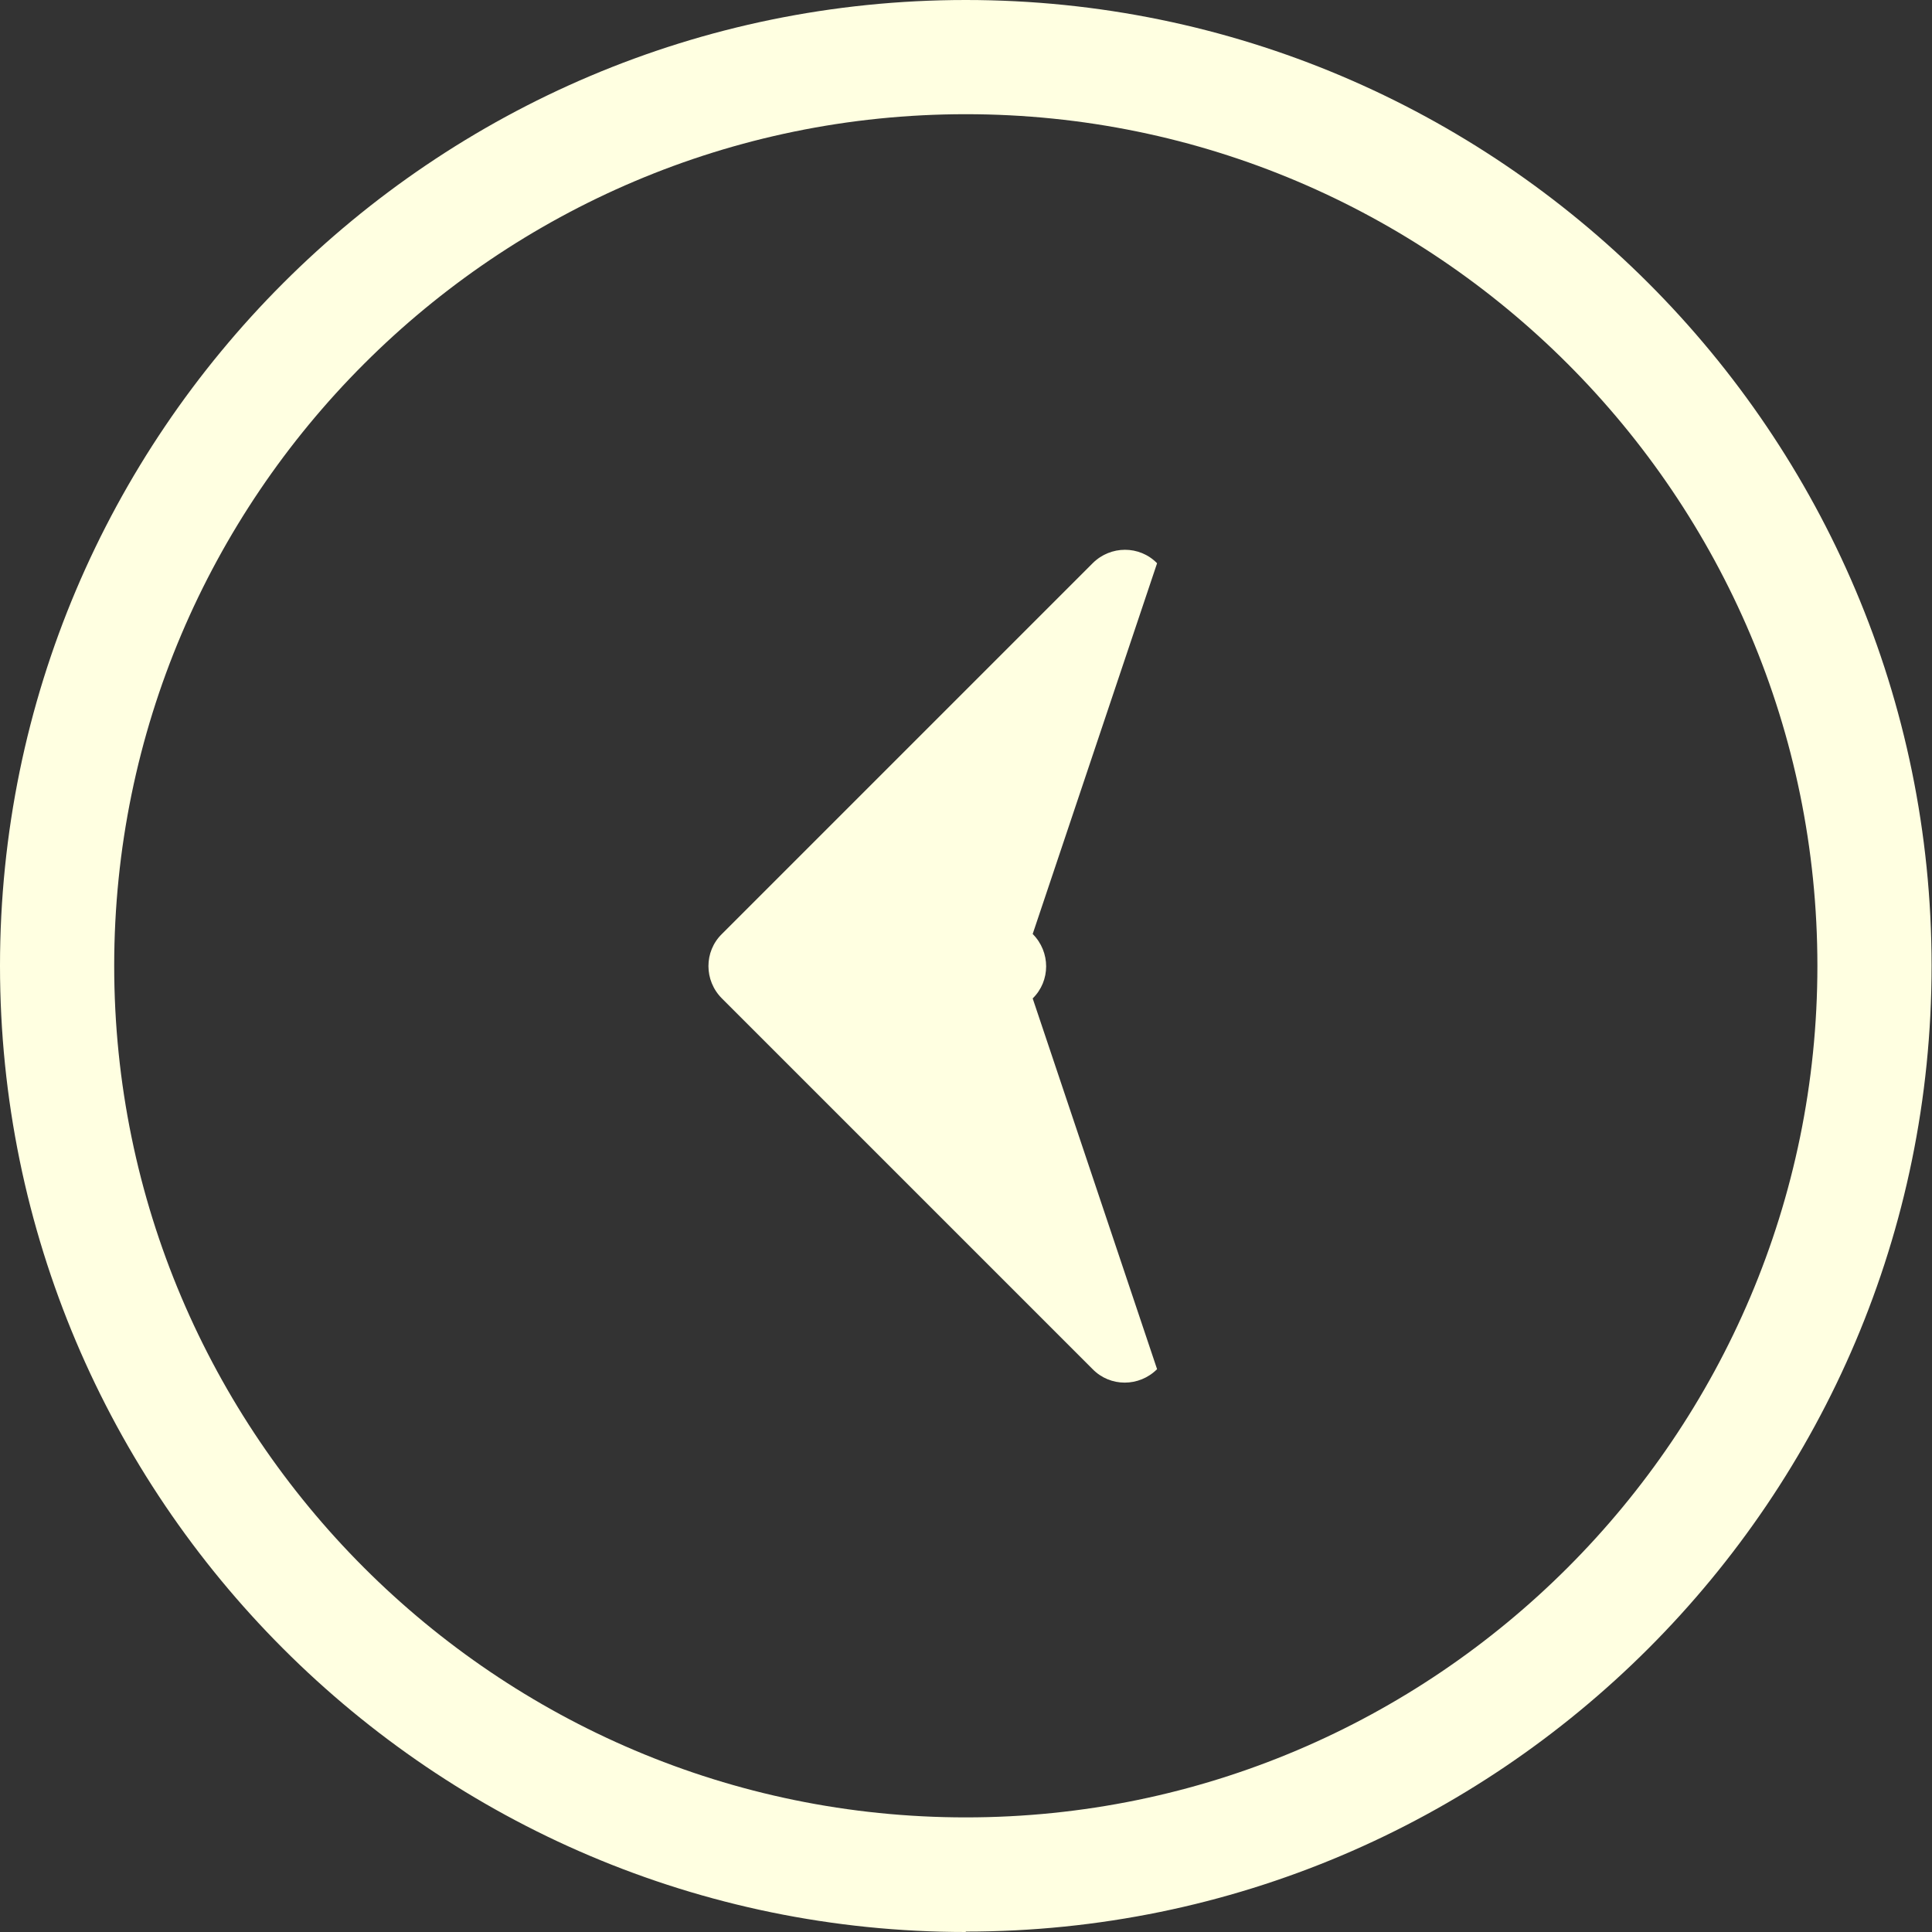 <?xml version="1.0" encoding="UTF-8"?>
<svg id="Layer_2" data-name="Layer 2" xmlns="http://www.w3.org/2000/svg" viewBox="0 0 47.37 47.37">
  <rect x="0" y="0" width="47.37" height="47.37" fill="#333333" stroke="none"/>
  <defs>
    <style>
      .cls-1 {
        fill: #ffffe1;
        stroke-width: 0px;
      }
    </style>
  </defs>
  <g id="Layer_1-2" data-name="Layer 1">
    <g>
      <path class="cls-1" d="M23.68,47.37C10.62,47.37,0,36.74,0,23.68S10.62,0,23.68,0s23.68,10.62,23.68,23.68-10.62,23.68-23.68,23.68ZM23.68,2.8C12.17,2.8,2.8,12.17,2.8,23.68s9.37,20.88,20.88,20.88,20.88-9.37,20.88-20.88S35.2,2.8,23.68,2.8Z"/>
      <path class="cls-1" d="M26.79,33.57l-9.09-9.09c-.44-.44-.44-1.15,0-1.58l9.09-9.09c.44-.44,1.15-.44,1.58,0l-3.05,9.09c.44.44.44,1.15,0,1.58l3.05,9.09c-.44.44-1.15.44-1.58,0Z"/>
    </g>
  </g>
</svg>